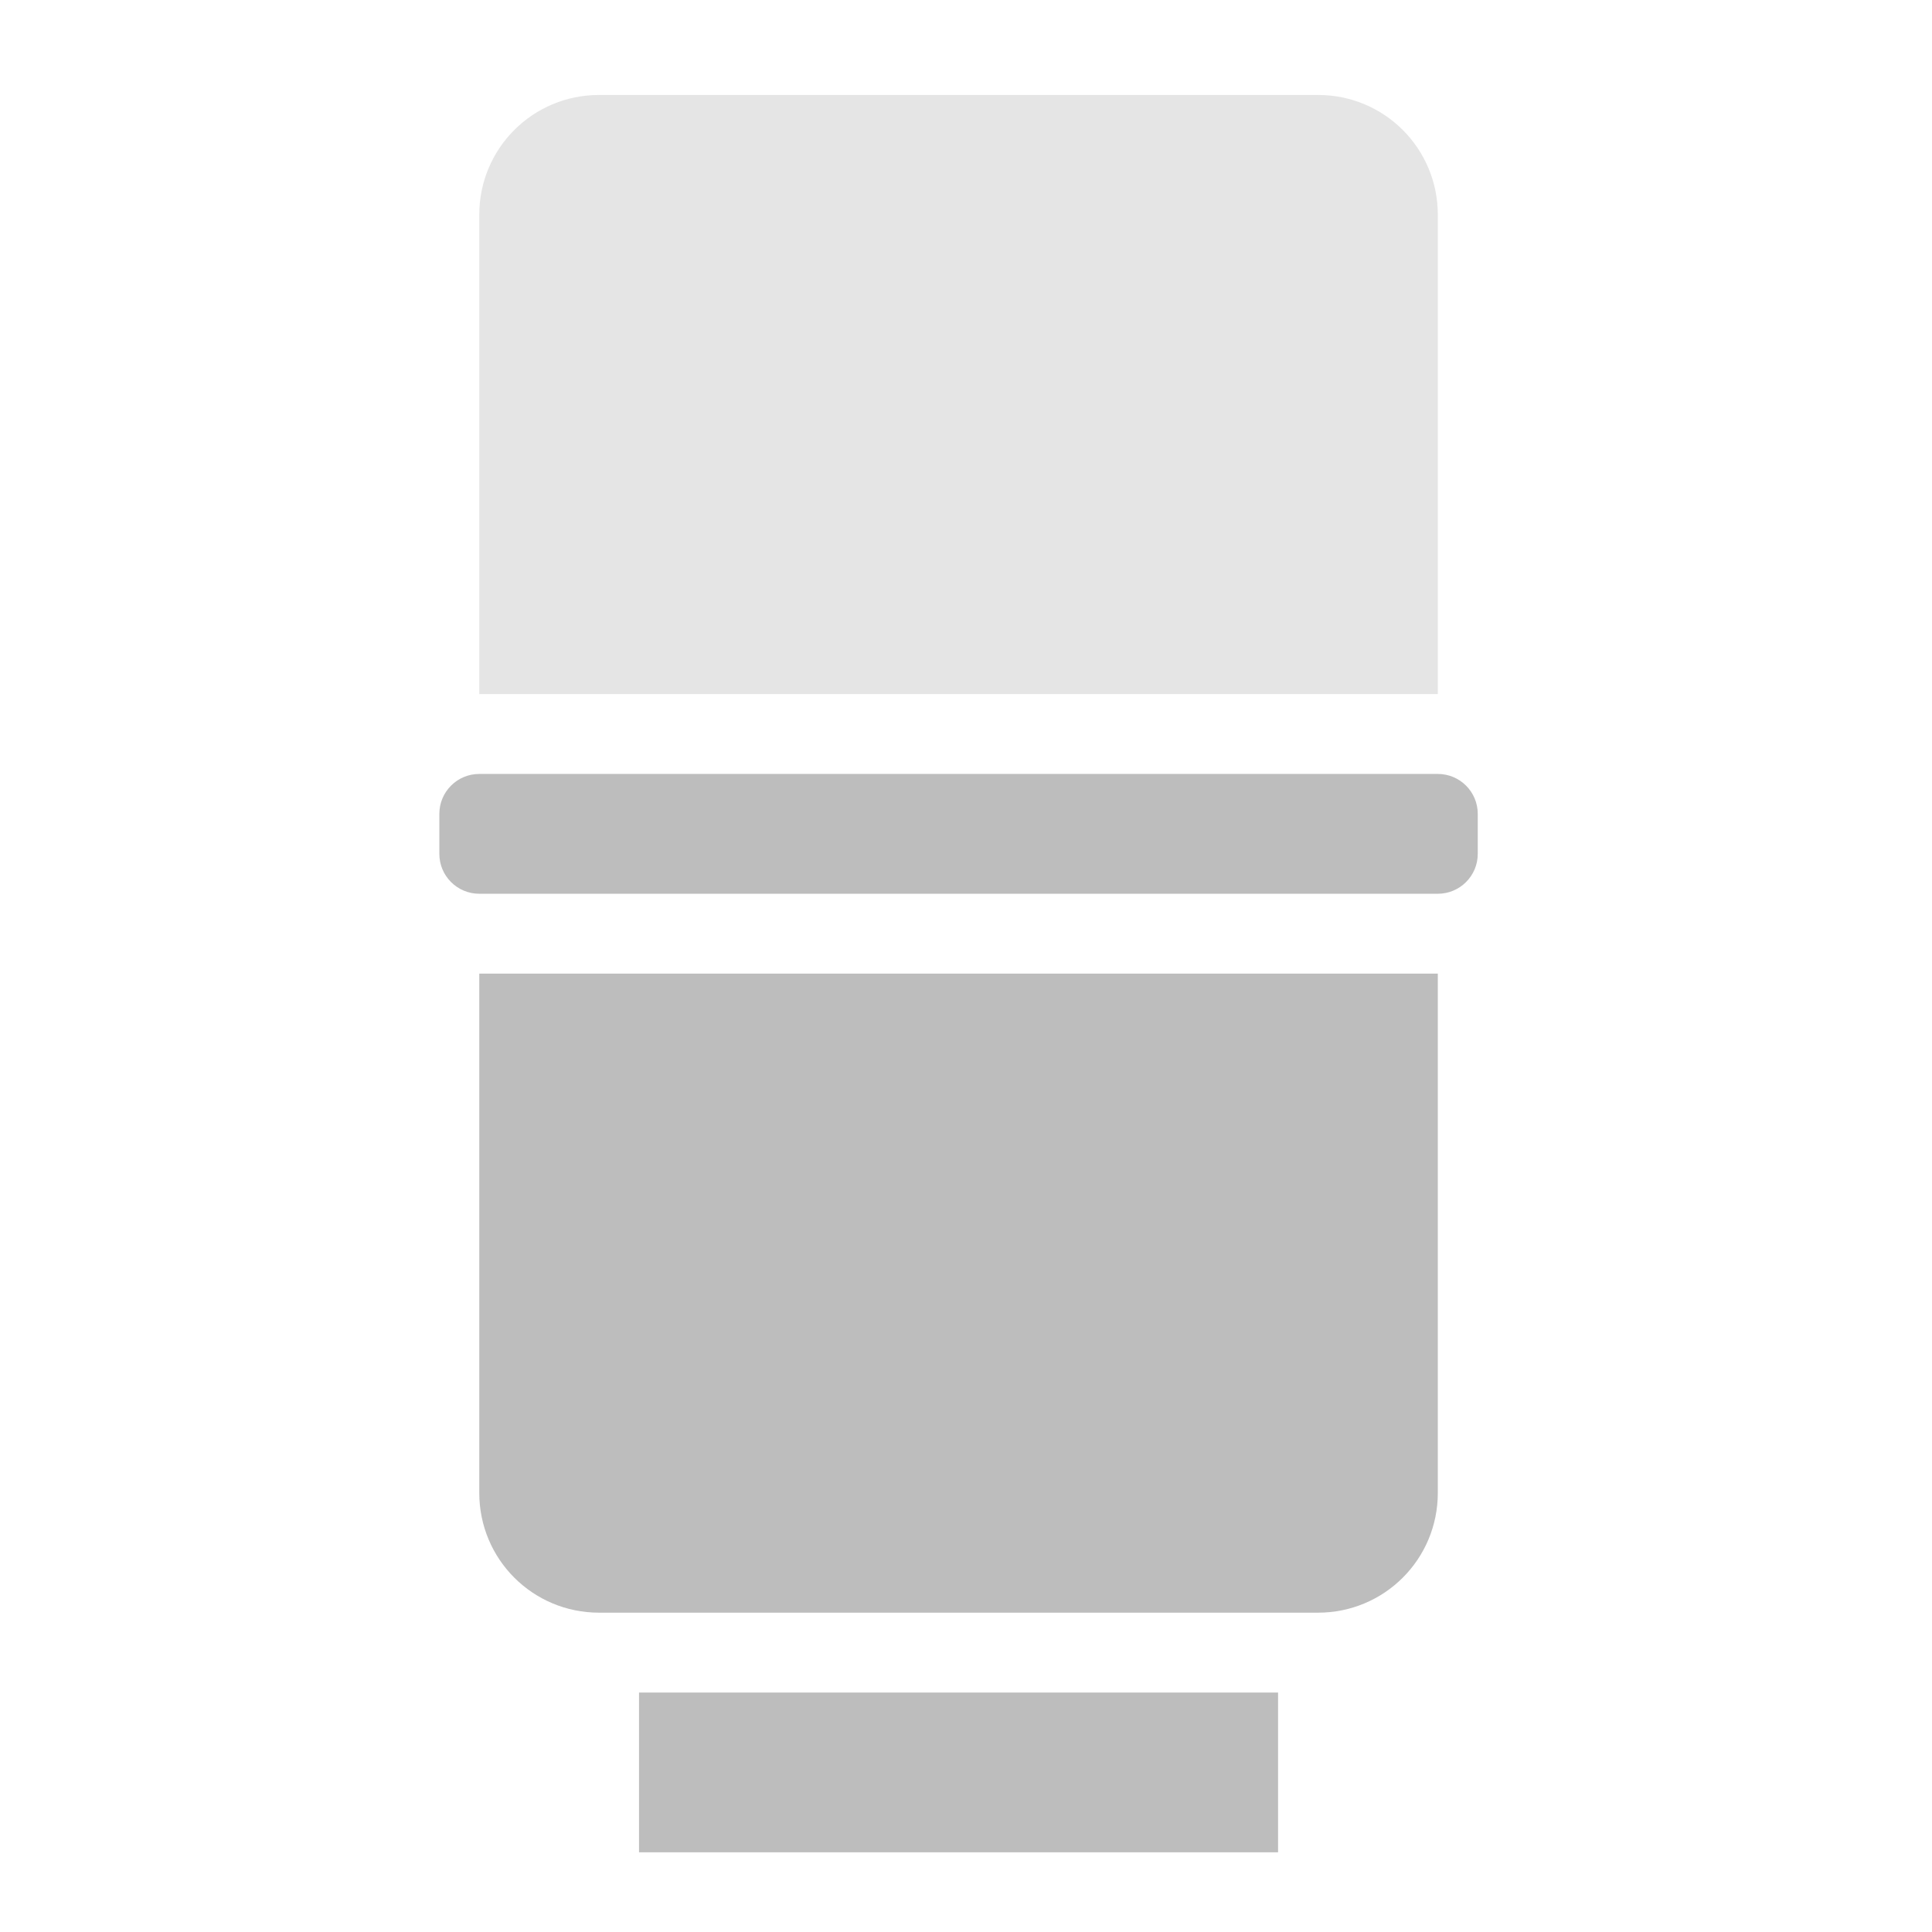 <svg xmlns="http://www.w3.org/2000/svg" width="512pt" height="512pt" viewBox="0 0 512 512"><g fill="#bdbdbd"><path d="M169.348 448.543h169.351v42.336H169.348zm0 0M127.012 258.023v137.598c0 17.59 14.164 31.754 31.754 31.754h190.52c17.589 0 31.75-14.164 31.75-31.754V258.023zm0 0"/><path d="M127.012 183.934V56.922c0-17.59 14.164-31.754 31.754-31.754h190.52c17.589 0 31.75 14.164 31.75 31.754v127.012zm0 0" fill-opacity=".392"/><path d="M127.012 205.102h254.023c5.848 0 10.586 4.738 10.586 10.585v10.586c0 5.844-4.738 10.582-10.586 10.582H127.012c-5.844 0-10.582-4.738-10.582-10.582v-10.585c0-5.848 4.738-10.586 10.582-10.586zm0 0"/></g></svg>